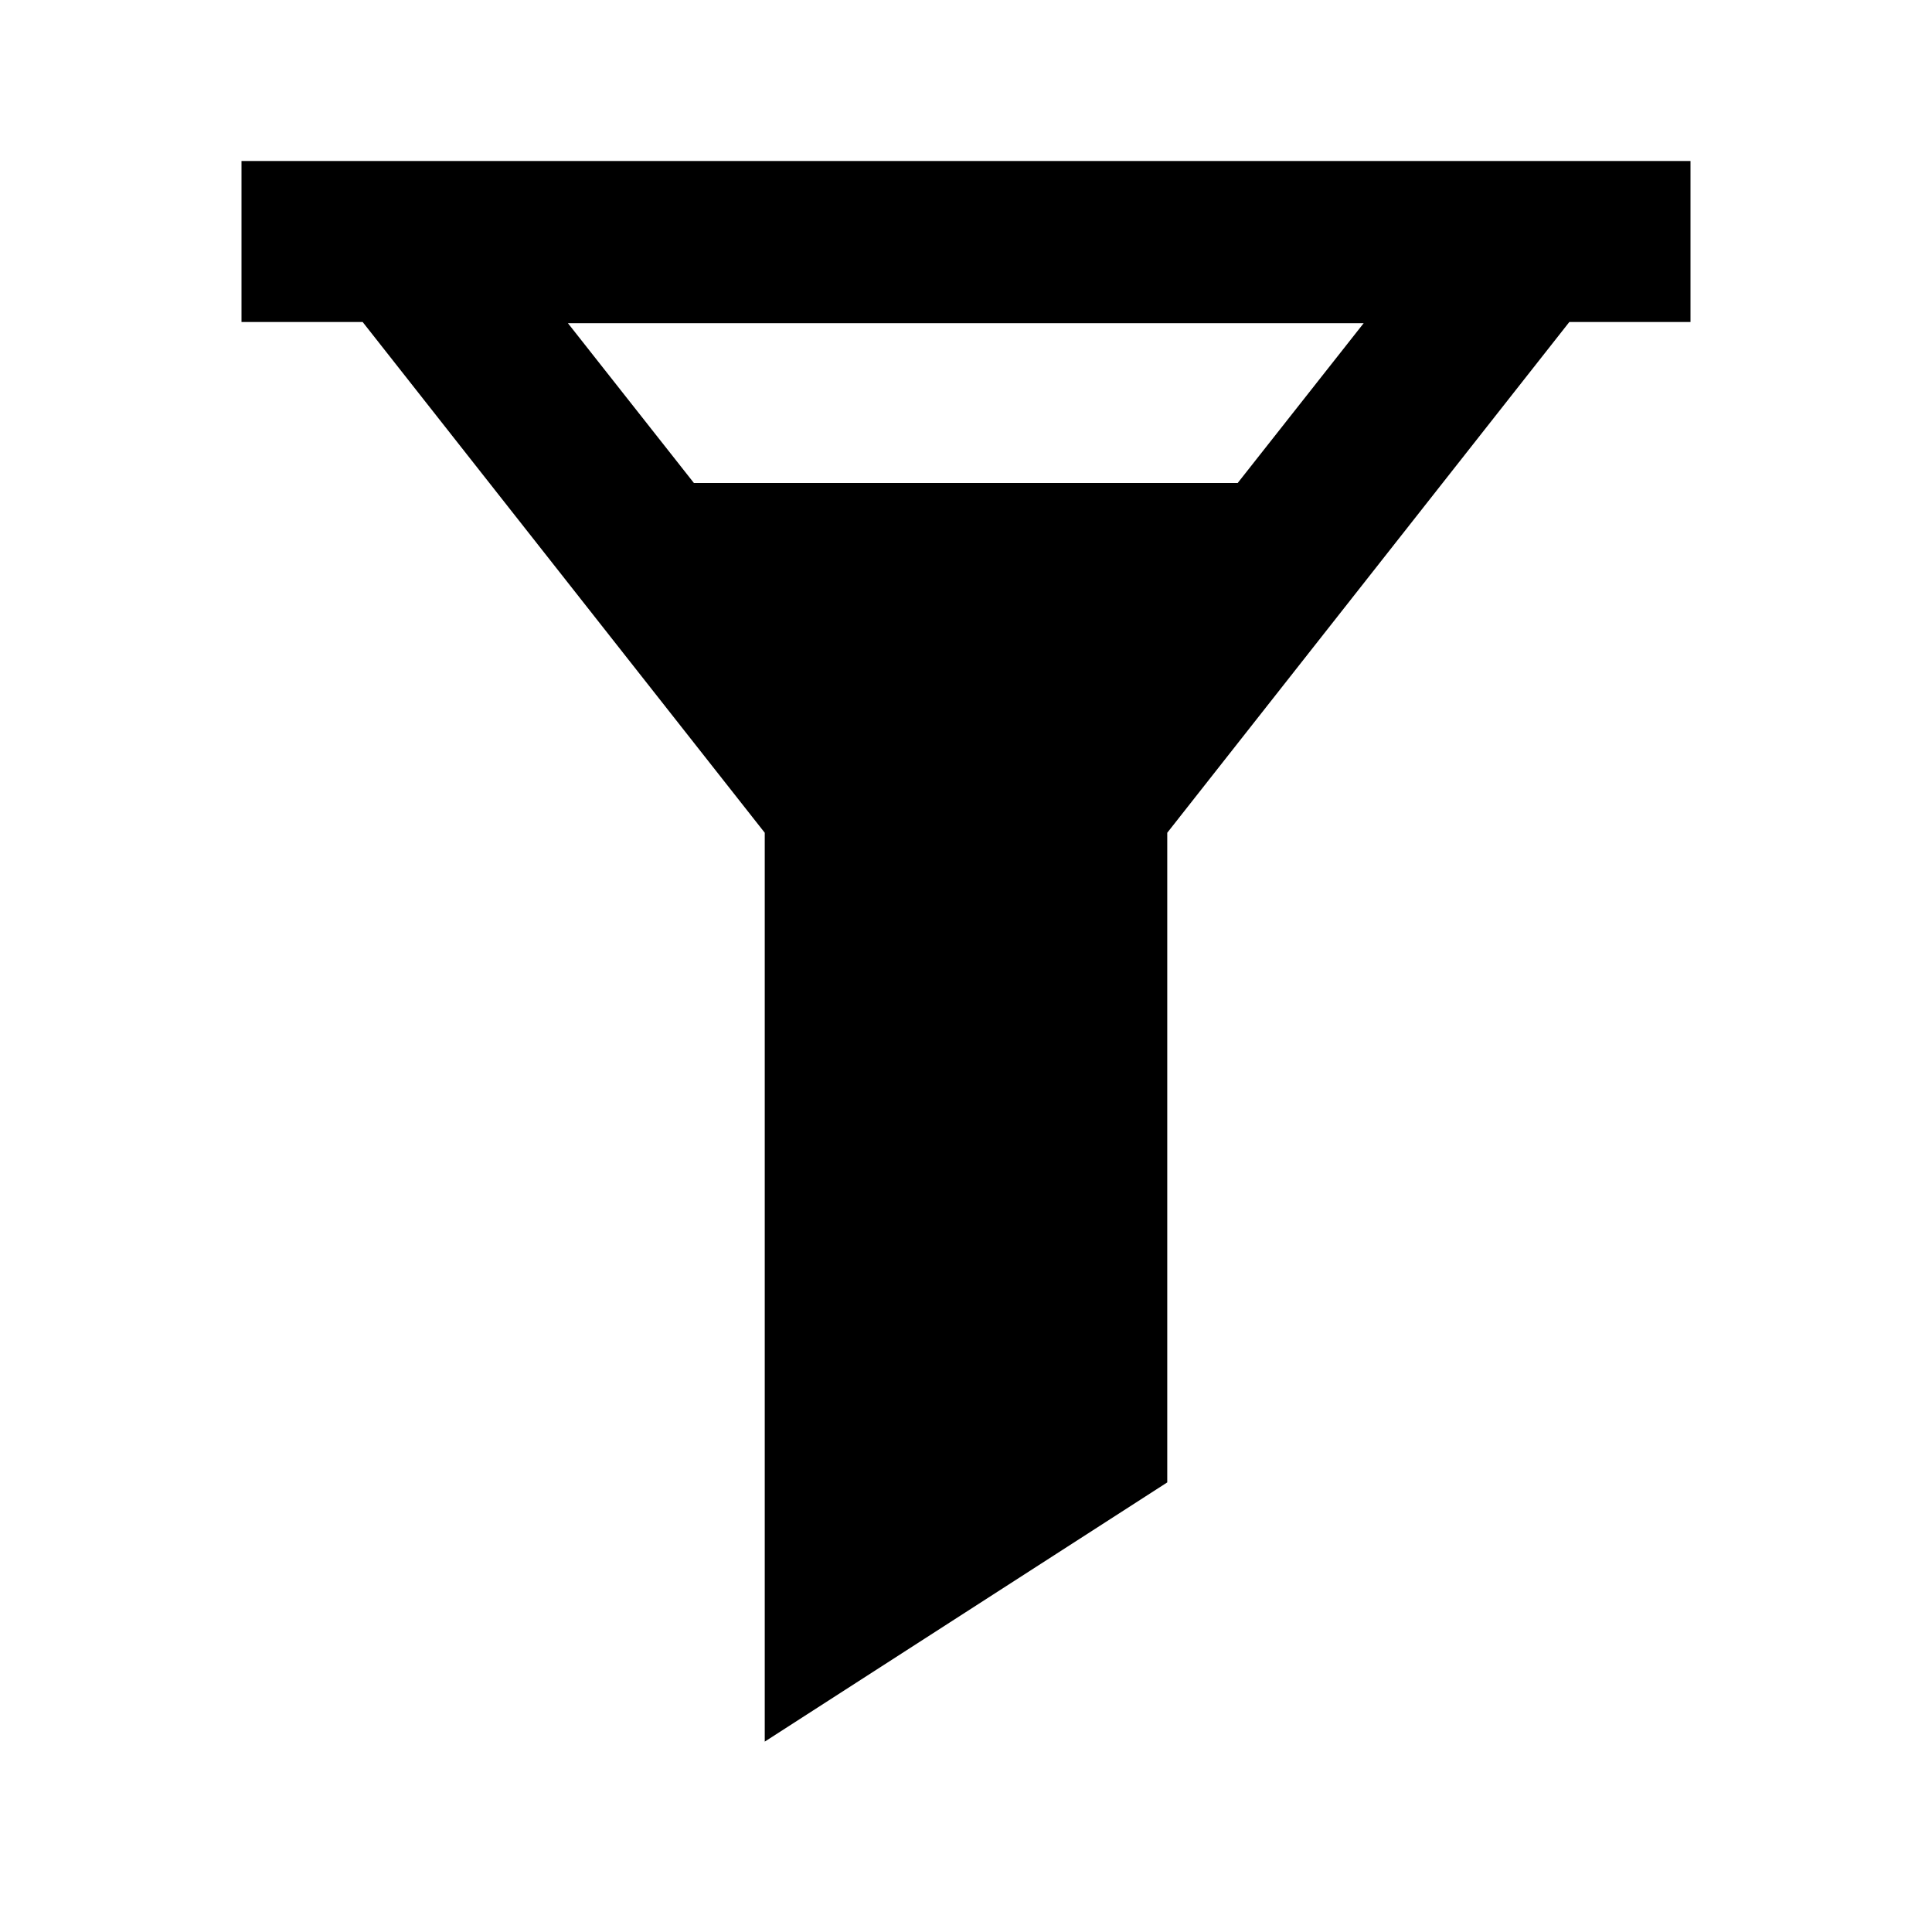 <?xml version="1.0" encoding="UTF-8"?><svg id="Shopicons" xmlns="http://www.w3.org/2000/svg" viewBox="0 0 48 48"><defs><style>.cls-1{fill:none;}</style></defs><rect class="cls-1" x="0" y="0" width="48" height="48"/><path d="m42,4H6v4h3.01l9.99,12.69v22.58l10-6.44v-16.14l9.99-12.69h3.01v-4Zm-8.12,4.03l-3.13,3.97h-13.51l-3.13-3.97h19.76Z"/></svg>